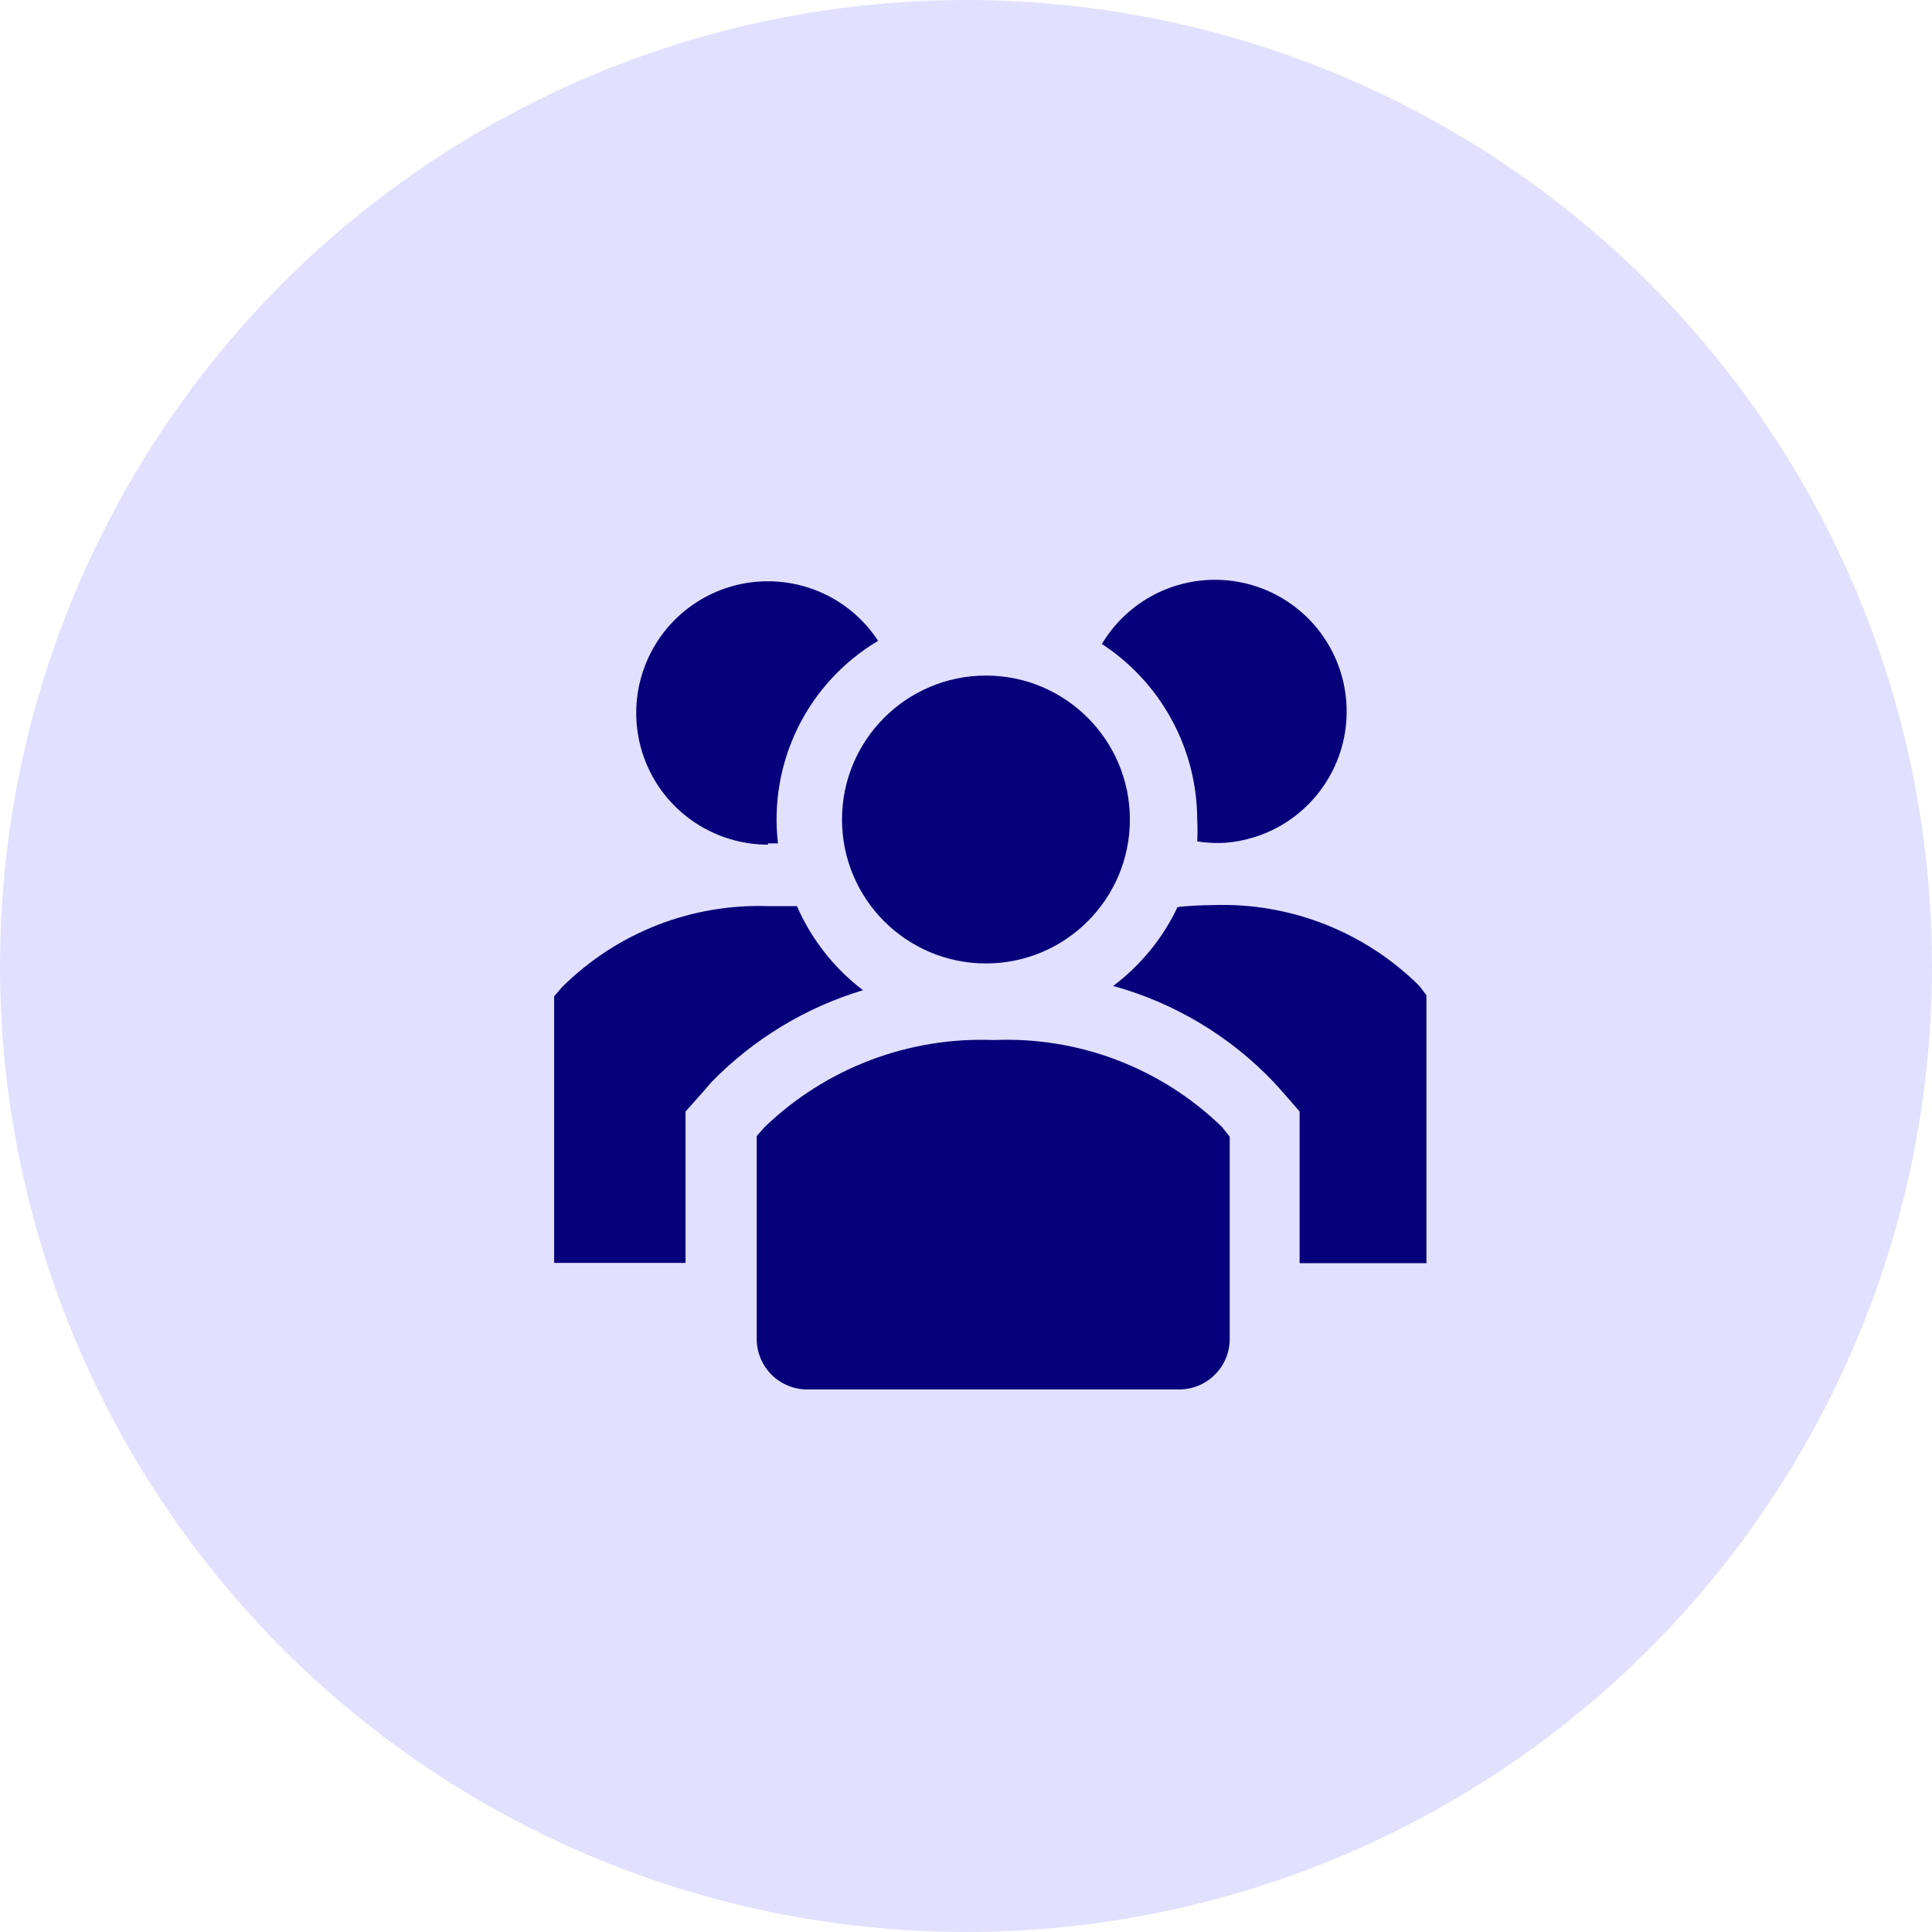 <svg width="40" height="40" viewBox="0 0 40 40" fill="none" xmlns="http://www.w3.org/2000/svg">
<circle cx="20" cy="20" r="20" fill="#E2E0FF"/>
<g clip-path="url(#clip0_1957_42223)">
<path d="M16.5 18.761H15.92C15.129 18.732 14.339 18.866 13.602 19.155C12.865 19.444 12.195 19.882 11.633 20.441L11.473 20.627V26.147H14.193V23.014L14.56 22.601L14.727 22.407C15.595 21.516 16.675 20.86 17.867 20.501C17.27 20.047 16.8 19.448 16.5 18.761Z" fill="#06007A"/>
<path d="M29.393 20.419C28.832 19.86 28.162 19.423 27.425 19.134C26.687 18.845 25.898 18.71 25.107 18.739C24.864 18.74 24.621 18.753 24.38 18.779C24.075 19.424 23.617 19.984 23.047 20.413C24.319 20.764 25.471 21.456 26.38 22.413L26.547 22.599L26.907 23.012V26.152H29.533V20.606L29.393 20.419Z" fill="#06007A"/>
<path d="M15.9 17.461H16.107C16.011 16.636 16.155 15.802 16.523 15.058C16.891 14.313 17.467 13.692 18.18 13.268C17.921 12.872 17.565 12.551 17.145 12.335C16.725 12.12 16.256 12.017 15.784 12.037C15.312 12.056 14.854 12.199 14.453 12.449C14.053 12.699 13.724 13.049 13.5 13.465C13.275 13.88 13.163 14.347 13.173 14.819C13.183 15.291 13.315 15.752 13.557 16.158C13.799 16.564 14.142 16.899 14.553 17.132C14.964 17.365 15.428 17.488 15.9 17.488V17.461Z" fill="#06007A"/>
<path d="M24.787 16.96C24.795 17.113 24.795 17.267 24.787 17.42C24.915 17.44 25.044 17.451 25.173 17.453H25.3C25.77 17.428 26.226 17.282 26.623 17.029C27.019 16.775 27.344 16.423 27.564 16.007C27.785 15.591 27.893 15.125 27.88 14.655C27.867 14.184 27.733 13.725 27.489 13.322C27.246 12.918 26.902 12.585 26.492 12.354C26.082 12.123 25.619 12.003 25.148 12.004C24.677 12.005 24.215 12.128 23.805 12.361C23.396 12.594 23.055 12.929 22.813 13.333C23.417 13.727 23.913 14.265 24.257 14.898C24.602 15.531 24.784 16.239 24.787 16.96Z" fill="#06007A"/>
<path d="M20.413 19.947C22.059 19.947 23.393 18.613 23.393 16.967C23.393 15.322 22.059 13.987 20.413 13.987C18.767 13.987 17.433 15.322 17.433 16.967C17.433 18.613 18.767 19.947 20.413 19.947Z" fill="#06007A"/>
<path d="M20.573 21.533C19.703 21.498 18.834 21.64 18.019 21.949C17.205 22.258 16.461 22.729 15.833 23.333L15.667 23.52V27.74C15.669 27.877 15.699 28.013 15.754 28.139C15.809 28.265 15.888 28.379 15.987 28.474C16.086 28.57 16.203 28.645 16.331 28.695C16.459 28.745 16.596 28.769 16.733 28.767H24.393C24.531 28.769 24.667 28.745 24.795 28.695C24.923 28.645 25.04 28.57 25.139 28.474C25.238 28.379 25.318 28.265 25.373 28.139C25.428 28.013 25.457 27.877 25.46 27.74V23.533L25.3 23.333C24.676 22.727 23.935 22.255 23.122 21.945C22.31 21.636 21.442 21.496 20.573 21.533Z" fill="#06007A"/>
</g>
<defs>
<clipPath id="clip0_1957_42223">
<rect width="24" height="24" fill="white" transform="translate(8.5 8)"/>
</clipPath>
</defs>
</svg>
